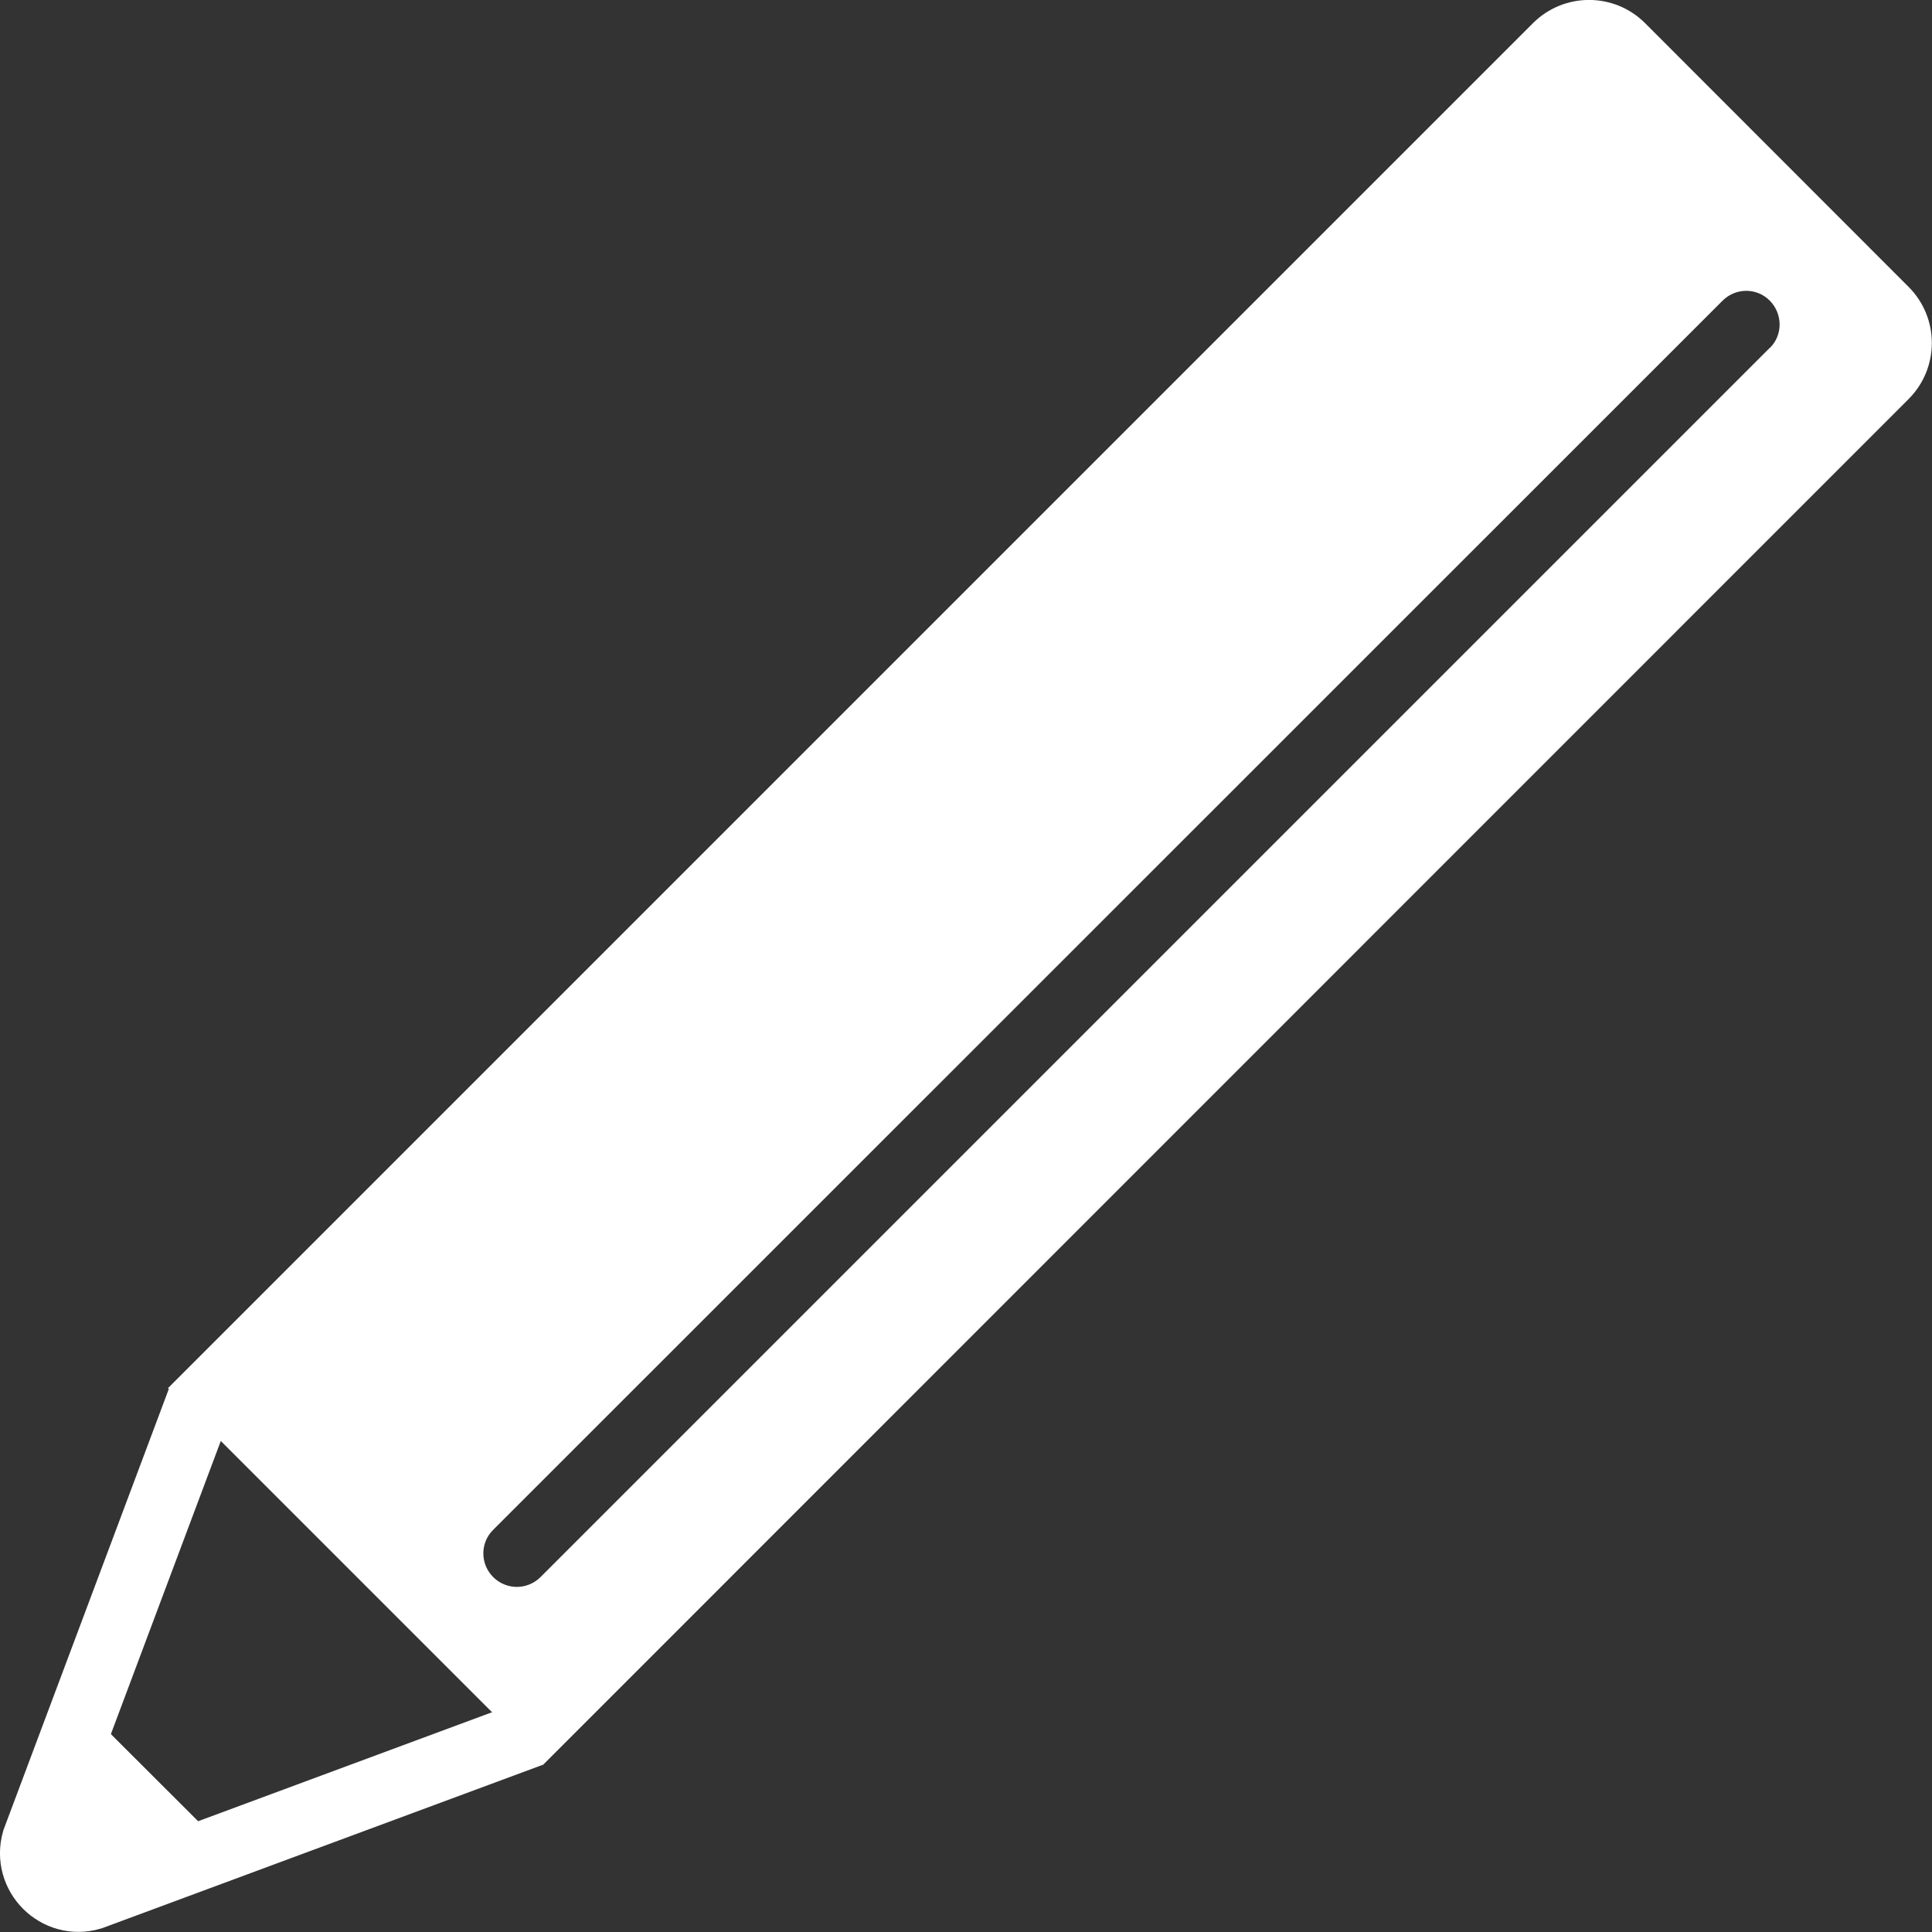 <?xml version="1.0" encoding="UTF-8"?><svg id="Layer_2" xmlns="http://www.w3.org/2000/svg" viewBox="0 0 86.61 86.61"><rect x="0" y="0" width="86.61" height="86.61" fill="#333333" stroke="none"/><defs><style>.cls-1{fill:#fff;}.cls-2{fill:none;stroke:#fff;stroke-miterlimit:10;stroke-width:3px;}</style></defs><g id="Layer_1-2"><g><path class="cls-2" d="M23.86,77.69l-19.77,7.33c-1.53,.45-2.95-.97-2.51-2.51l7.39-19.71"/><polygon class="cls-1" points="3.81 76.58 10.05 82.81 2.89 85.31 1.36 83.78 3.81 76.58"/><path class="cls-1" d="M85.56,12.86L73.75,1.04c-1.39-1.39-3.64-1.39-5.03,0L7.53,62.23l16.85,16.85L85.56,17.89c1.39-1.39,1.39-3.64,0-5.03Zm-6.23,2.74L24.23,70.7c-.29,.29-.68,.44-1.06,.44s-.77-.15-1.06-.44c-.59-.59-.59-1.54,0-2.12L77.22,13.48c.59-.59,1.54-.59,2.12,0s.59,1.54,0,2.12Z"/></g></g></svg>